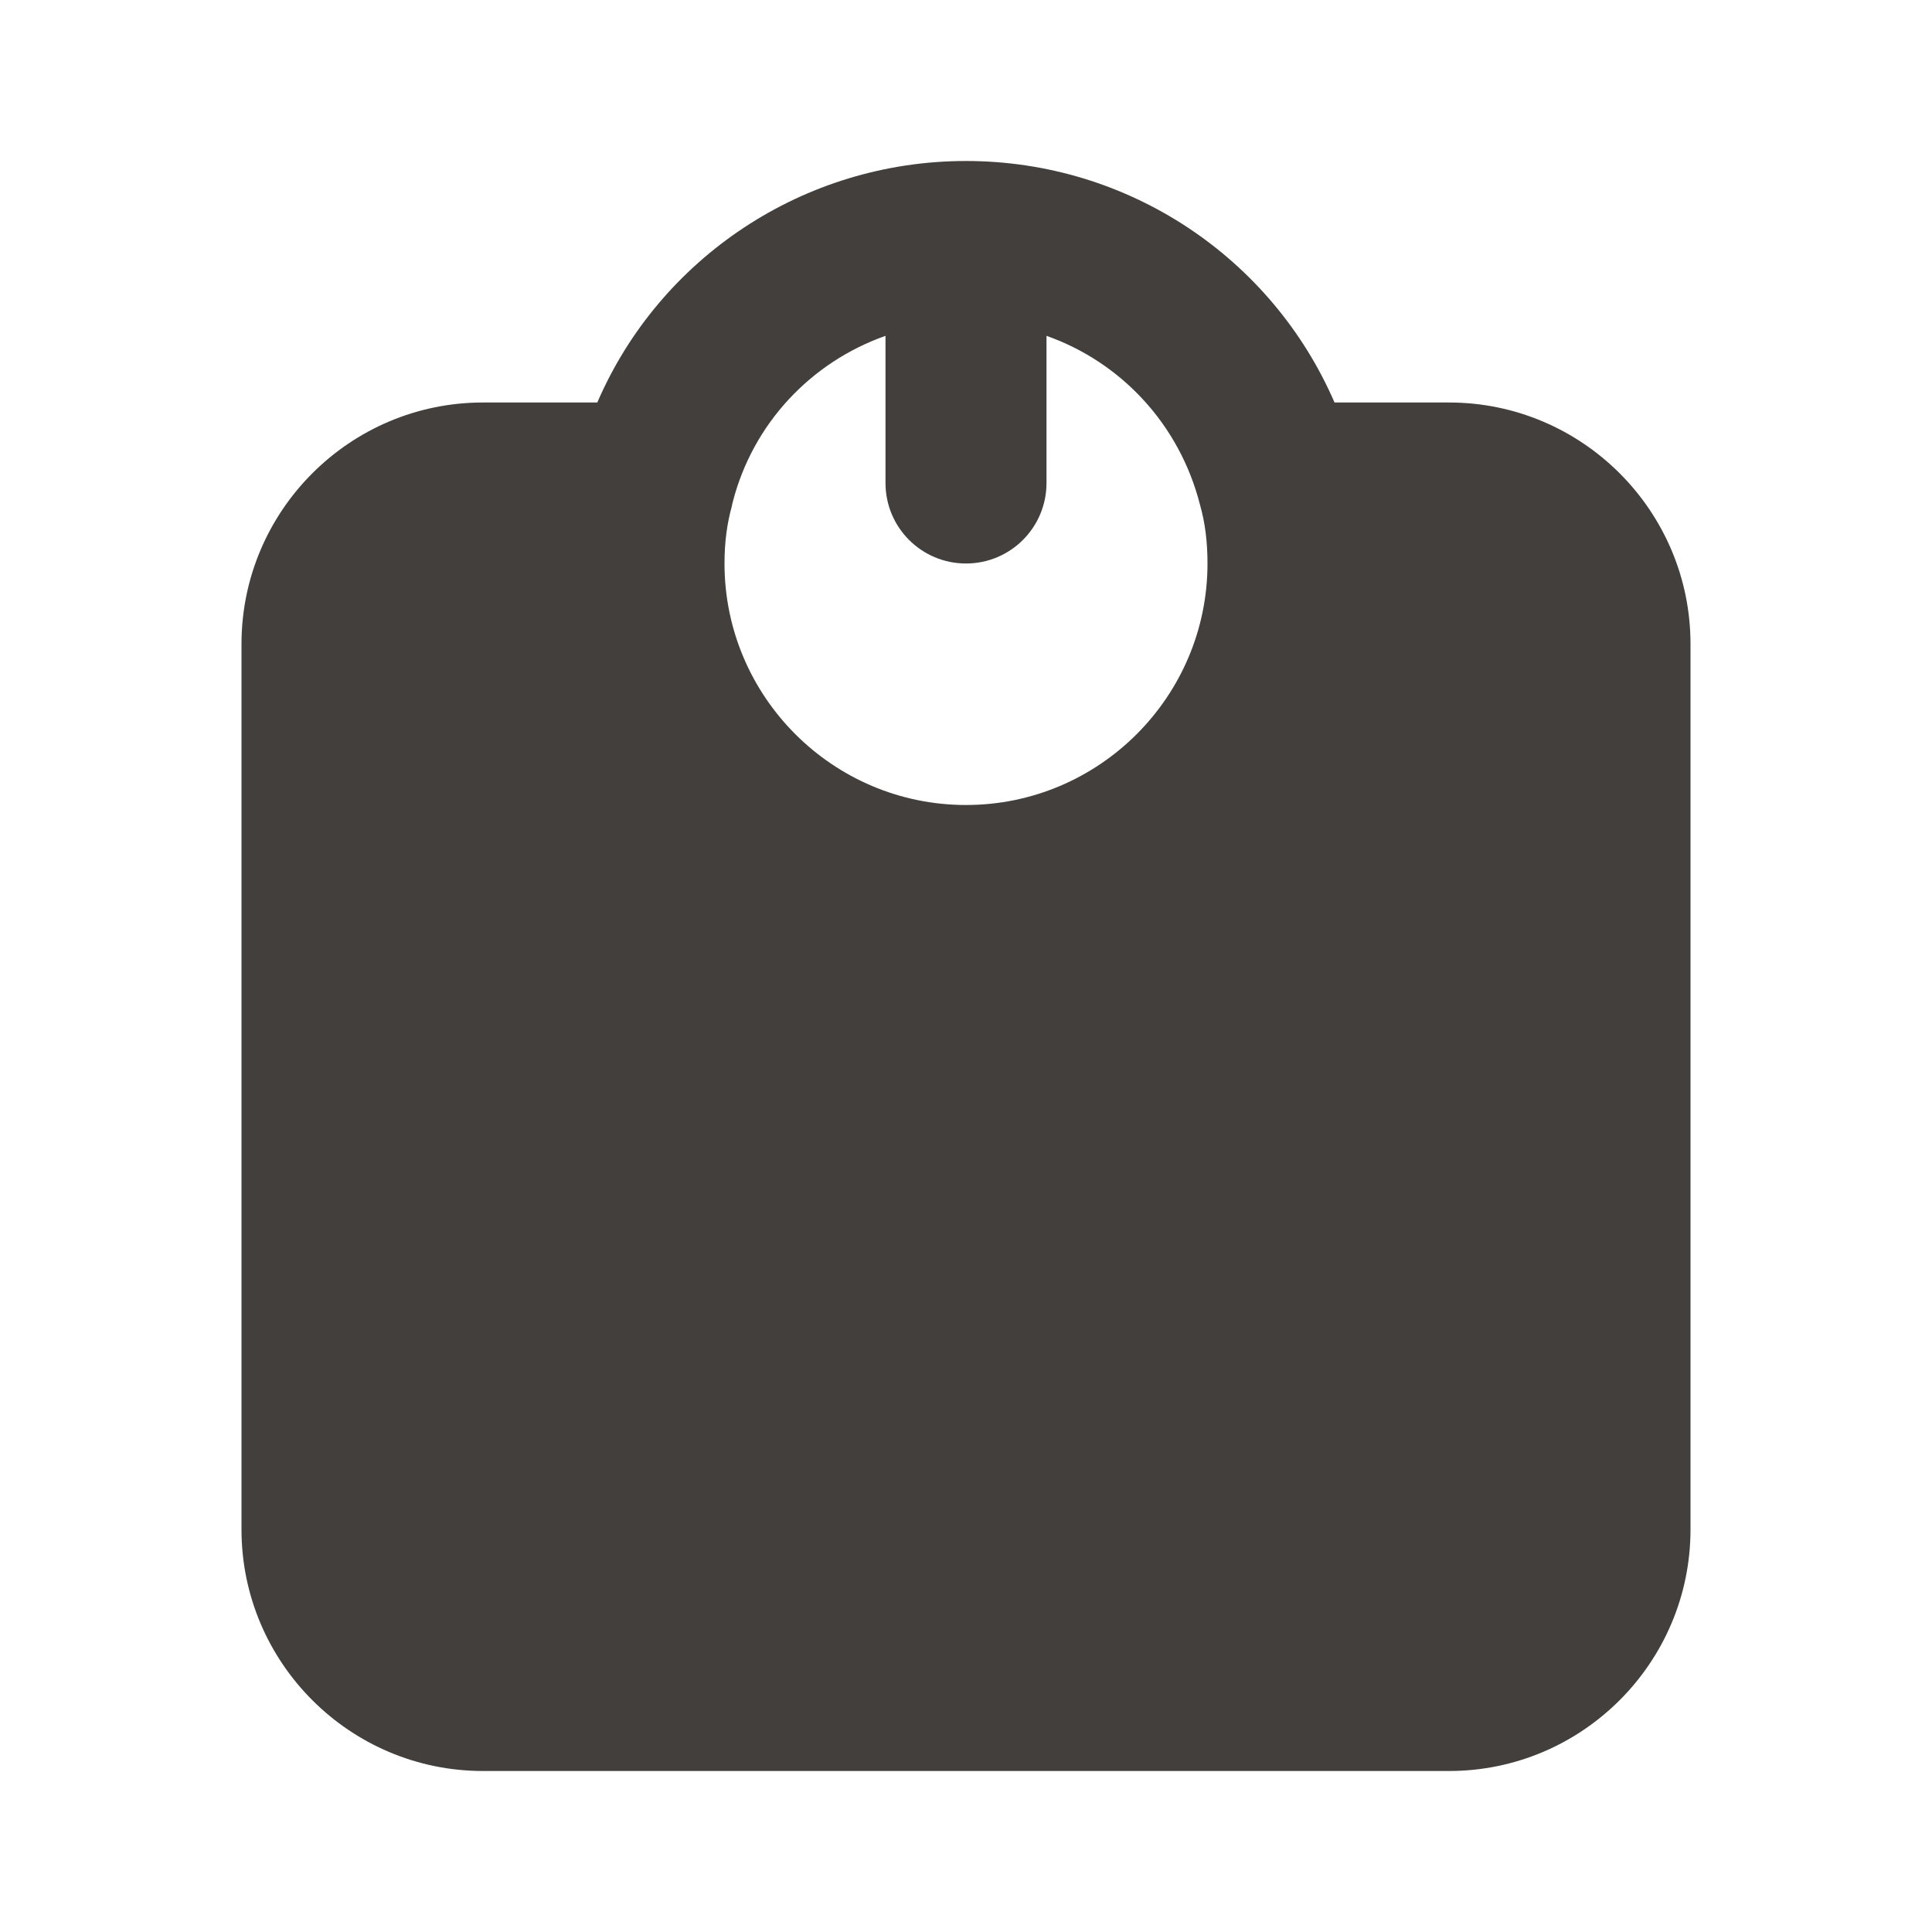 <svg width="24" height="24" viewBox="0 0 24 24" fill="none" xmlns="http://www.w3.org/2000/svg">
<g id="Icon/Fill/weight">
<path id="Mask" fill-rule="evenodd" clip-rule="evenodd" d="M11 4.172V6C11 6.553 11.448 7 12 7C12.552 7 13 6.553 13 6V4.172C13.923 4.498 14.651 5.267 14.907 6.271C14.97 6.492 15 6.732 15 7C15 8.654 13.654 10 12 10C10.346 10 9 8.654 9 7C9 6.738 9.031 6.505 9.091 6.288C9.094 6.276 9.095 6.265 9.098 6.253L9.102 6.238C9.354 5.256 10.08 4.496 11 4.172ZM18 5H16.578C15.799 3.201 14.017 2 12 2C9.977 2 8.191 3.209 7.42 5H6C4.346 5 3 6.346 3 8V19C3 20.654 4.346 22 6 22H18C19.654 22 21 20.654 21 19V8C21 6.346 19.654 5 18 5Z" fill="#423F3D"/>
</g>
</svg>
